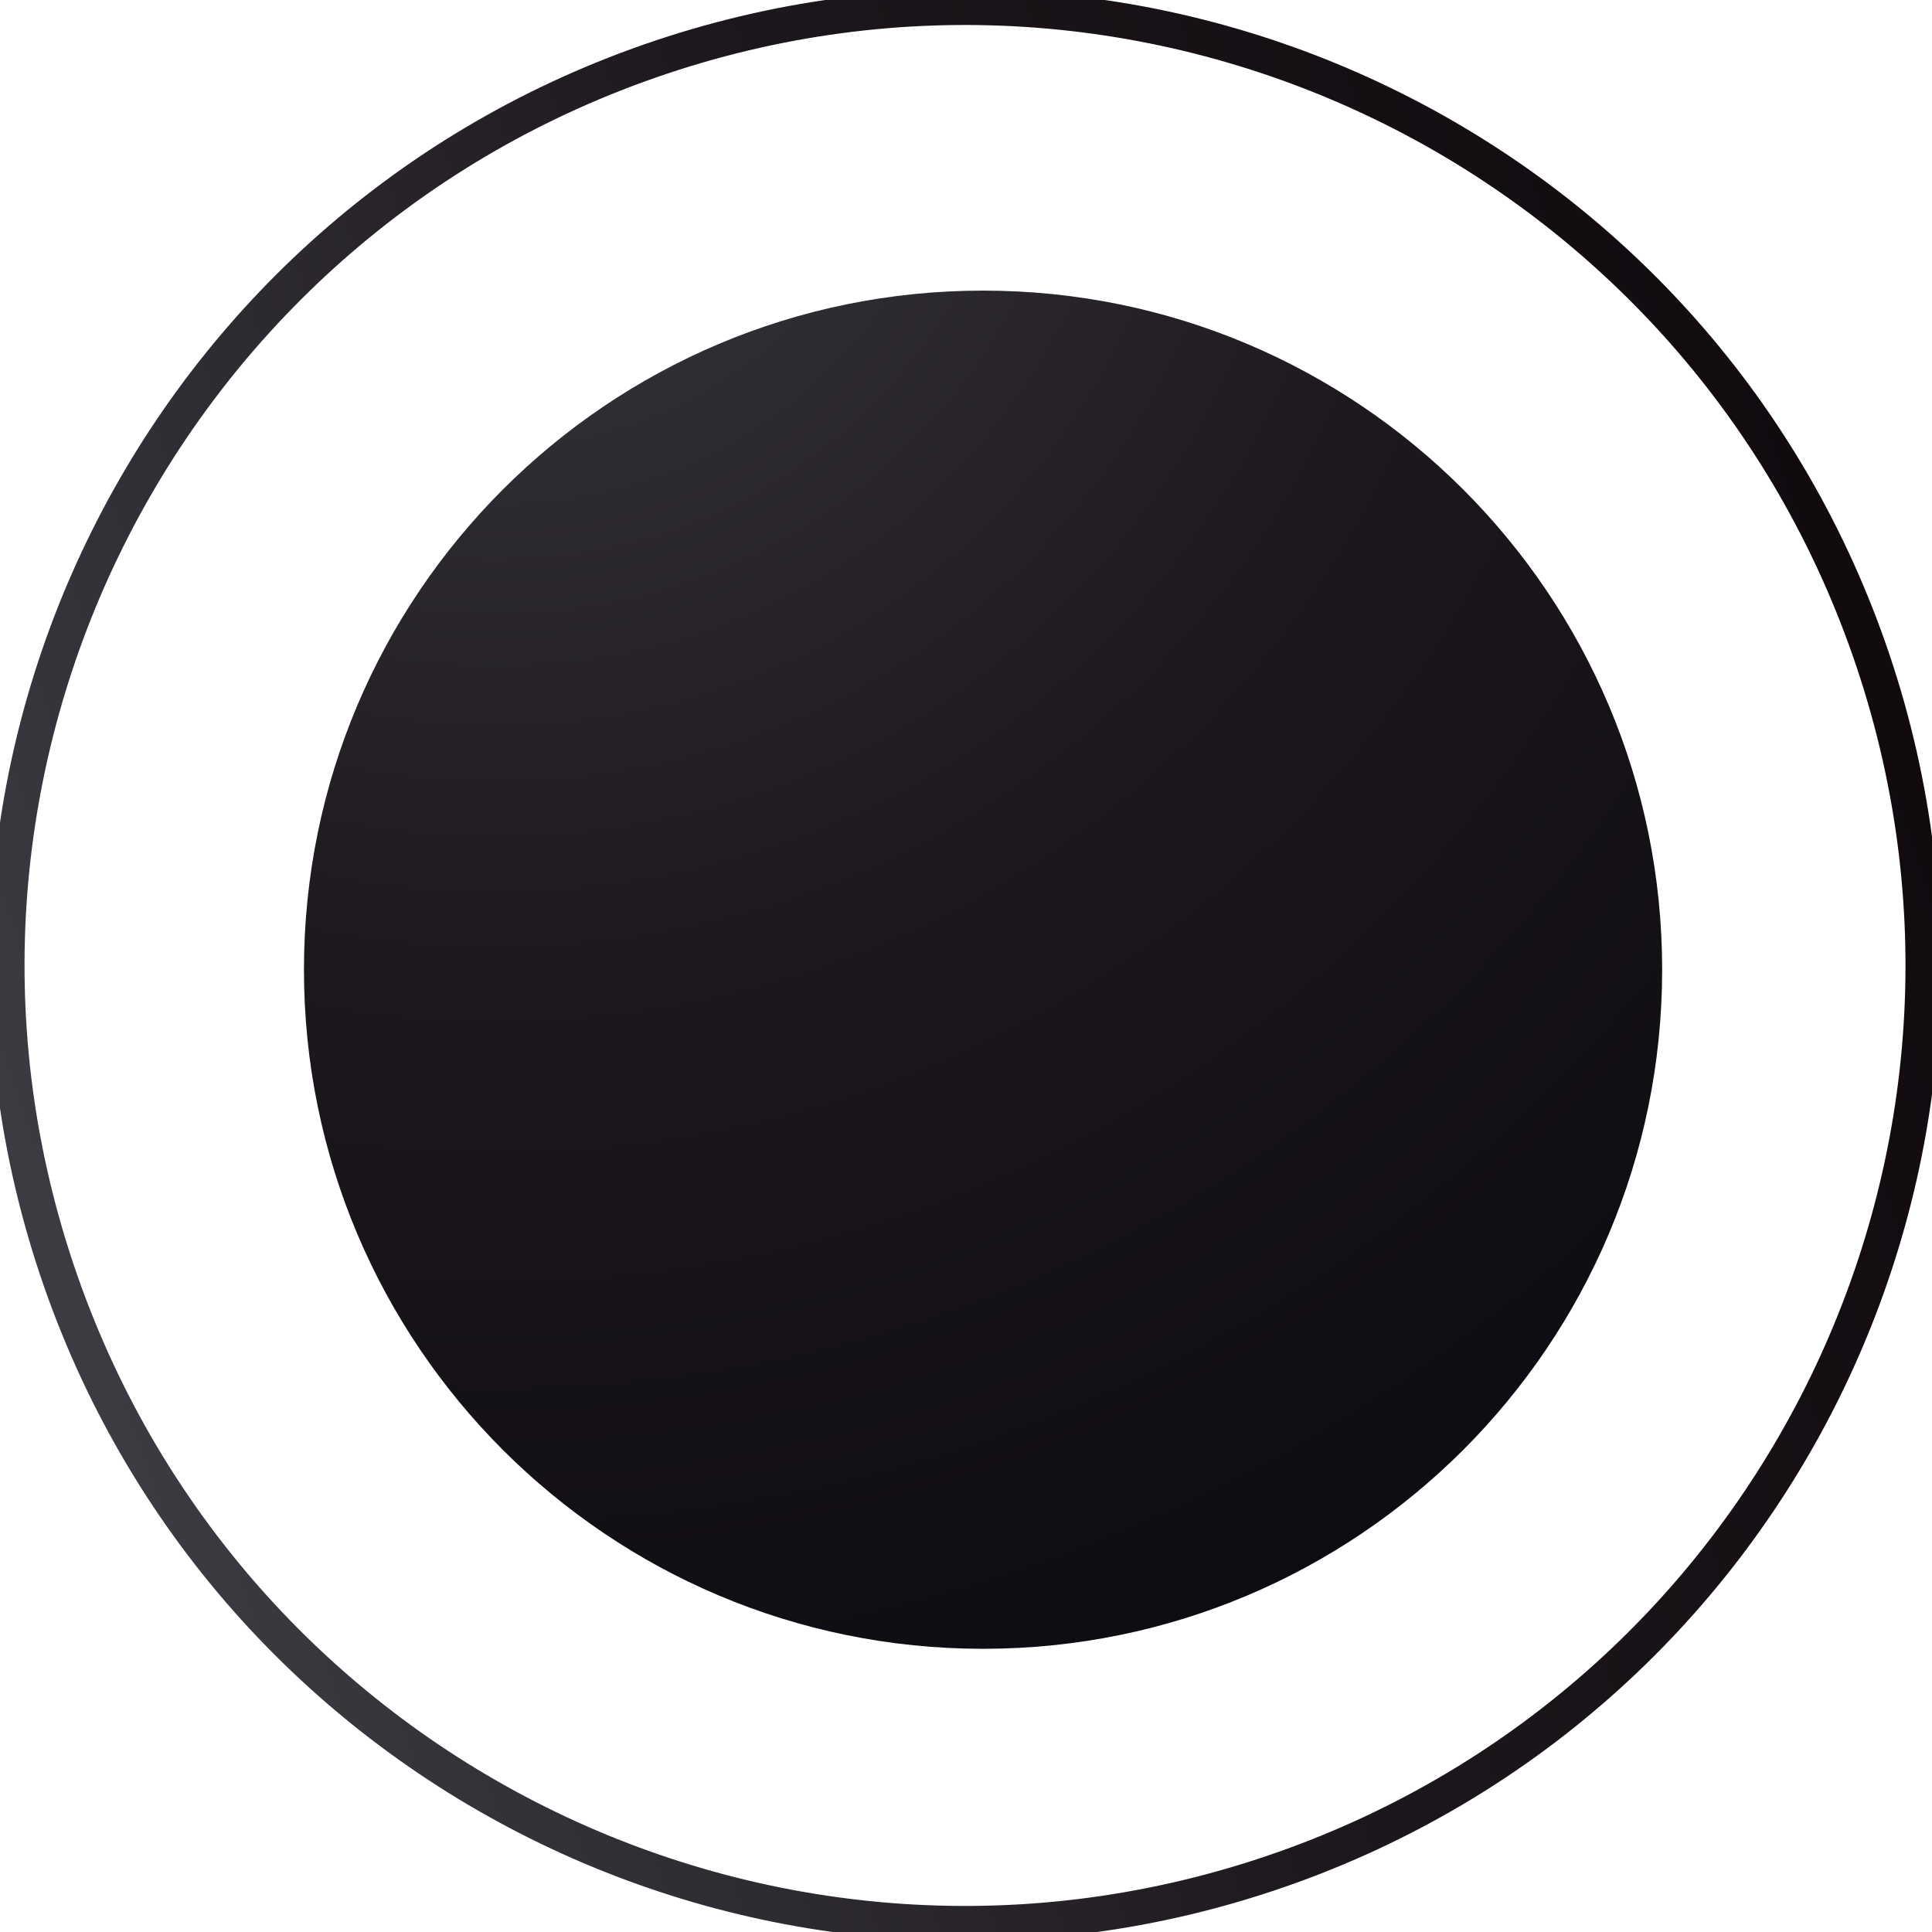 <svg width="55" height="55" viewBox="0 0 55 55" fill="none" xmlns="http://www.w3.org/2000/svg">
<g clip-path="url(#clip0_46_978)">
<path d="M36.44 53.234C50.661 48.281 58.174 32.738 53.221 18.517C48.268 4.296 32.724 -3.217 18.503 1.736C4.283 6.689 -3.23 22.233 1.723 36.454C6.676 50.674 22.219 58.187 36.44 53.234Z" stroke="url(#paint0_linear_46_978)" stroke-miterlimit="10"/>
<path d="M27.985 46.938C38.662 46.938 47.318 38.282 47.318 27.605C47.318 16.929 38.662 8.273 27.985 8.273C17.308 8.273 8.653 16.929 8.653 27.605C8.653 38.282 17.308 46.938 27.985 46.938Z" fill="url(#paint1_radial_46_978)"/>
</g>
<defs>
<linearGradient id="paint0_linear_46_978" x1="1.529" y1="36.539" x2="53.457" y2="18.452" gradientUnits="userSpaceOnUse">
<stop offset="0.006" stop-color="#3C3B42"/>
<stop offset="0.1" stop-color="#36343B"/>
<stop offset="0.528" stop-color="#1D181D"/>
<stop offset="1" stop-color="#110B10"/>
</linearGradient>
<radialGradient id="paint1_radial_46_978" cx="0" cy="0" r="1" gradientUnits="userSpaceOnUse" gradientTransform="translate(14.202 0.999) scale(51.236 51.236)">
<stop offset="0.006" stop-color="#3C3B42"/>
<stop offset="0.1" stop-color="#36343B"/>
<stop offset="0.528" stop-color="#1D181D"/>
<stop offset="1" stop-color="#0D0B11"/>
</radialGradient>
<clipPath id="clip0_46_978">
<rect width="55" height="55" fill="white"/>
</clipPath>
</defs>
</svg>
